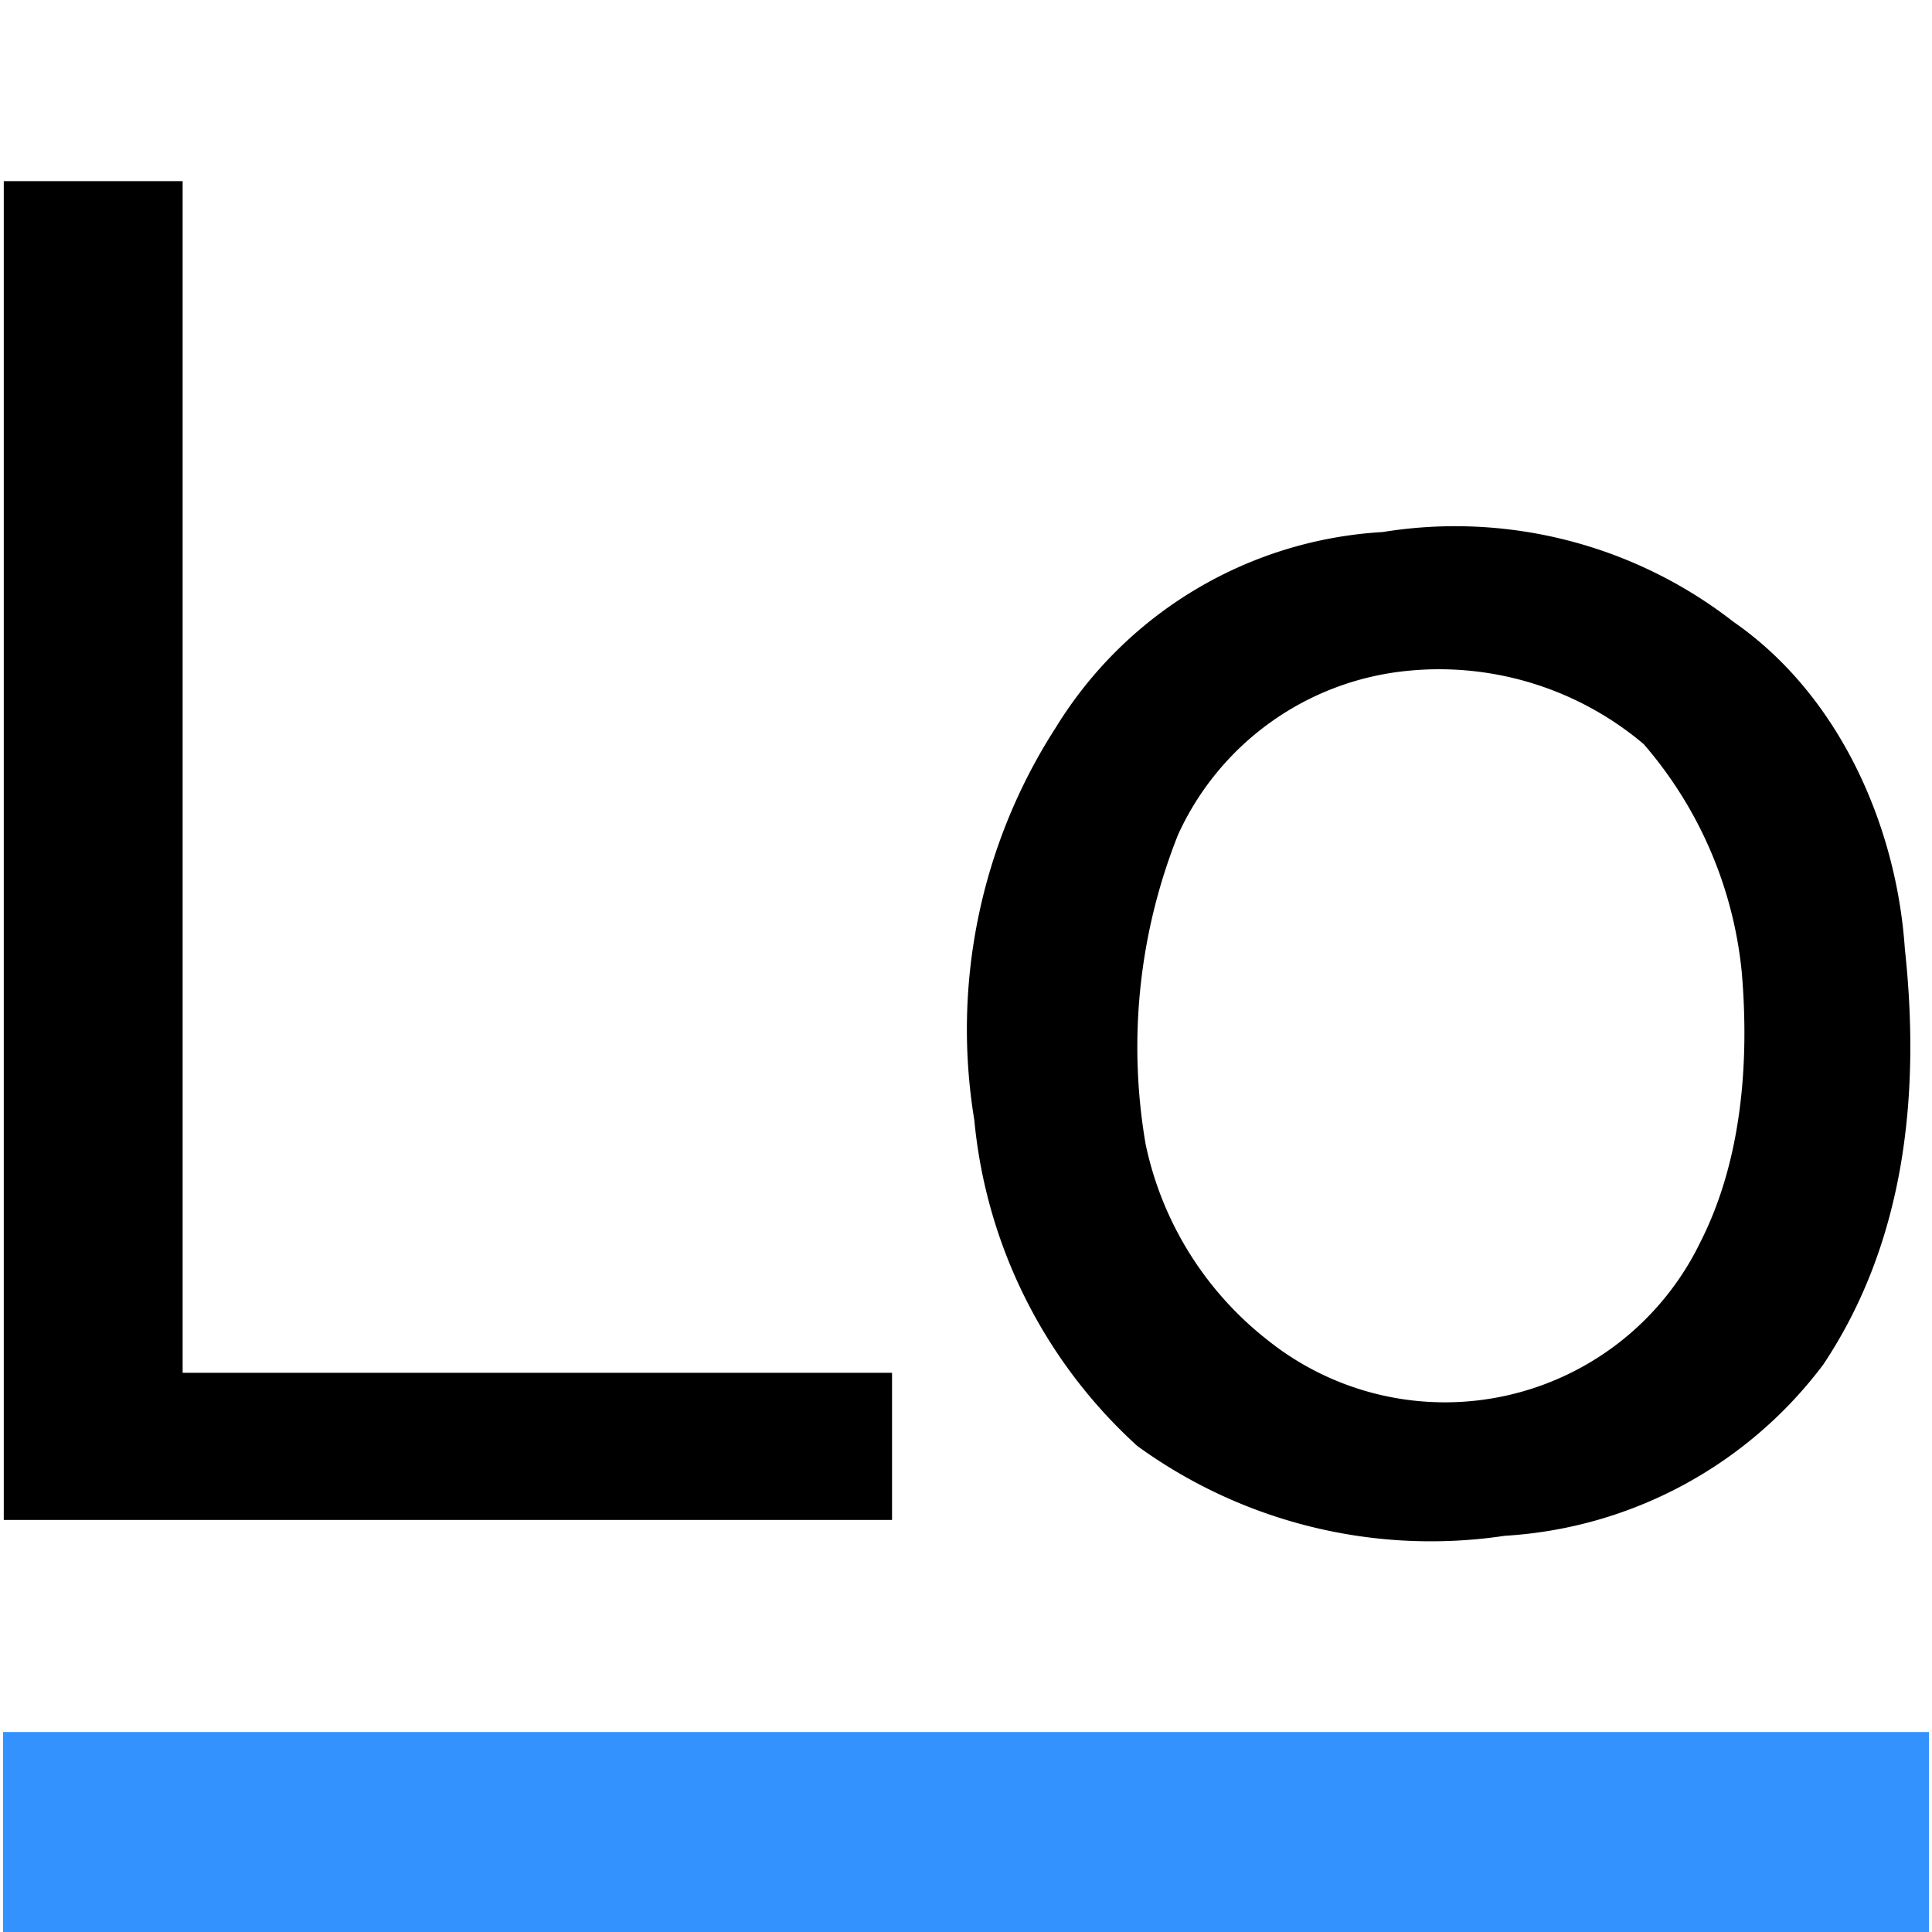 <svg xmlns="http://www.w3.org/2000/svg" preserveAspectRatio="xMidYMid" viewBox="0 0 256 256"><defs/><g fill="none" fill-rule="evenodd"><path d="M.4 24h23.8v157.9h94v19.5H.5V24zm182.8 46.5a60 60 0 0146.5 11.9c14 9.7 21.6 27 22.7 43.3 2.1 19.4 0 38.9-10.8 55.1a57 57 0 01-42.2 22.7 66.2 66.2 0 01-48.7-11.9 66.8 66.8 0 01-21.6-43.2 73.8 73.8 0 0110.8-52 54.5 54.5 0 0143.3-25.9zm3.2 18.4a42 42 0 0131.4 9.7 54.3 54.3 0 0113 30.3c1 11.9 0 24.9-5.5 35.7a37.6 37.6 0 01-57.3 13 44.6 44.6 0 01-16.2-26 76 76 0 014.3-41 37.4 37.4 0 0130.3-21.7z" fill="#000"/><path d="M.4 229.5h255.2v27H.4z" fill="#3492ff"/></g></svg>